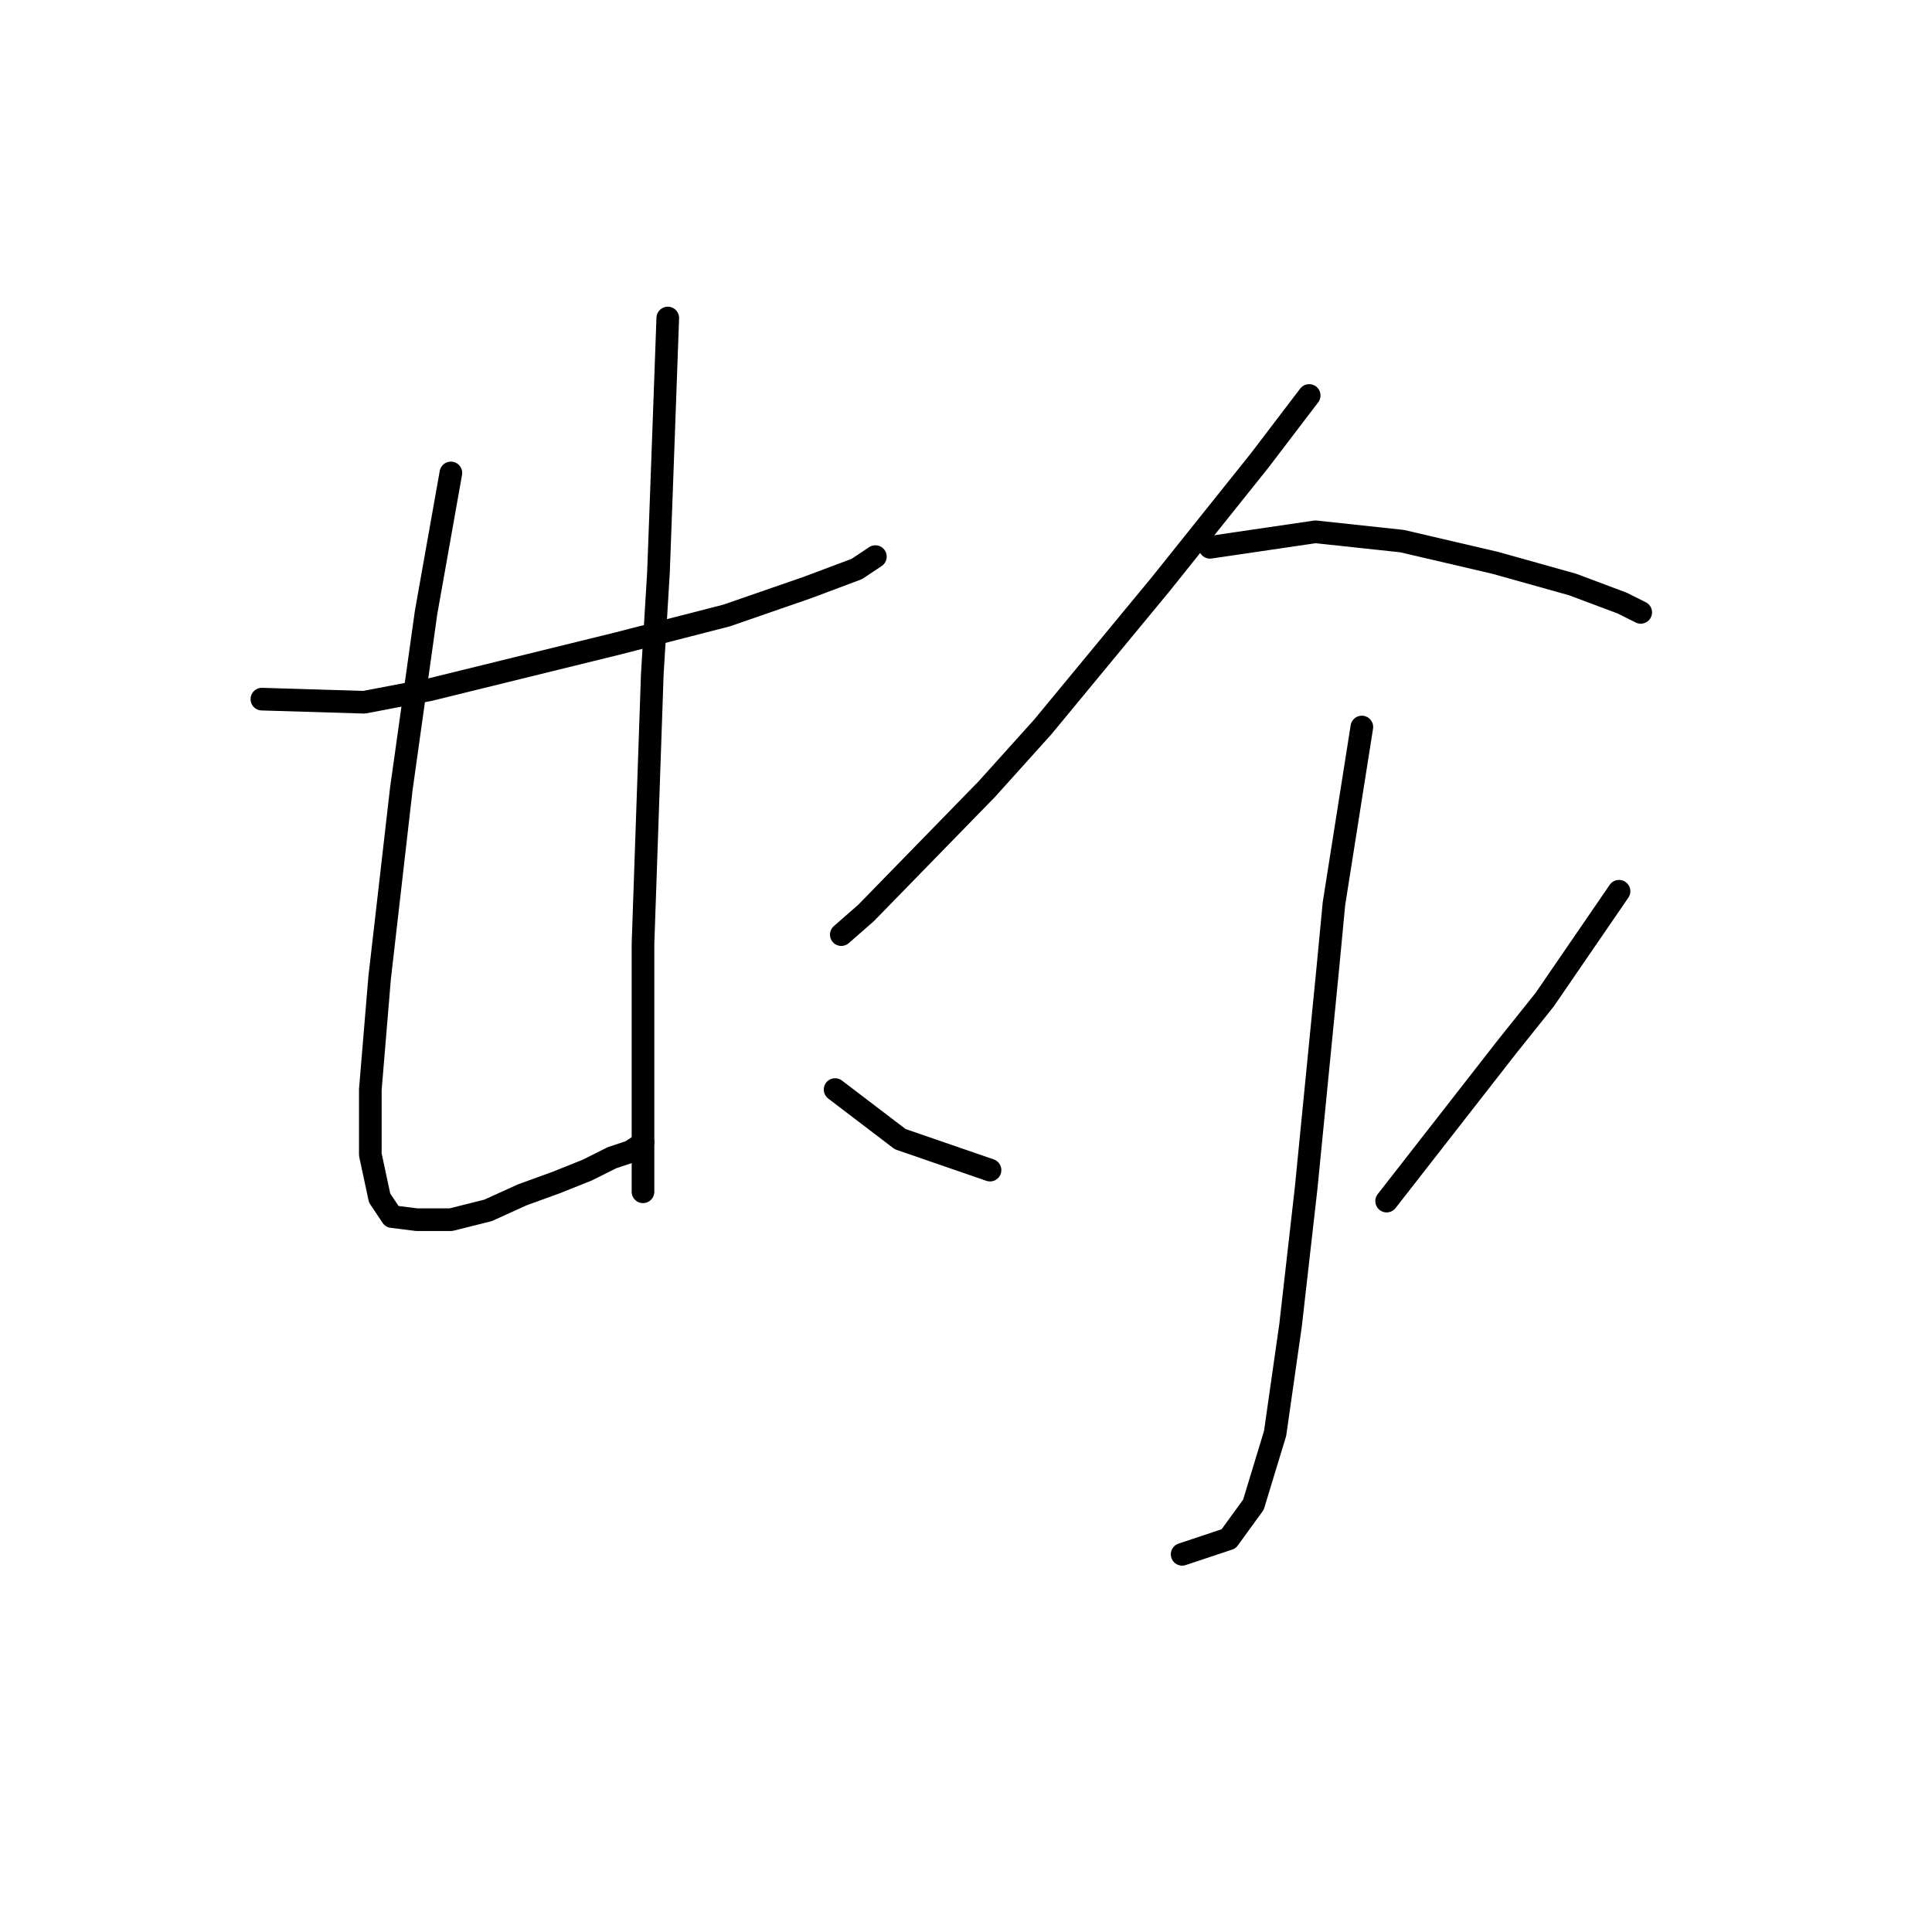 <?xml version="1.0" standalone="no"?>
    <svg width="256" height="256" xmlns="http://www.w3.org/2000/svg" version="1.1">
    <polyline stroke="black" stroke-width="3" stroke-linecap="round" fill="transparent" stroke-linejoin="round" points="34.7 92.639 48.249 93.05 56.871 91.407 81.915 85.249 96.285 81.554 106.96 77.858 113.529 75.395 115.993 73.753 115.993 73.753 " />
        <polyline stroke="black" stroke-width="3" stroke-linecap="round" fill="transparent" stroke-linejoin="round" points="59.745 62.667 56.46 81.143 53.175 104.546 50.301 129.59 49.07 144.371 49.07 152.993 50.301 158.741 51.944 161.204 55.228 161.615 59.745 161.615 64.671 160.383 69.188 158.33 73.704 156.688 77.81 155.046 81.094 153.403 83.558 152.582 84.789 151.761 85.2 151.351 85.2 151.351 " />
        <polyline stroke="black" stroke-width="3" stroke-linecap="round" fill="transparent" stroke-linejoin="round" points="88.484 42.139 87.663 64.72 87.253 75.806 86.432 89.354 85.2 125.074 85.2 146.834 85.2 157.92 85.2 157.92 " />
        <polyline stroke="black" stroke-width="3" stroke-linecap="round" fill="transparent" stroke-linejoin="round" points="173.473 52.403 166.904 61.025 153.765 77.448 138.164 96.334 130.773 104.546 114.761 120.968 111.477 123.842 111.477 123.842 " />
        <polyline stroke="black" stroke-width="3" stroke-linecap="round" fill="transparent" stroke-linejoin="round" points="160.334 72.521 174.294 70.468 185.79 71.7 198.107 74.574 208.371 77.448 214.94 79.911 217.404 81.143 217.404 81.143 " />
        <polyline stroke="black" stroke-width="3" stroke-linecap="round" fill="transparent" stroke-linejoin="round" points="180.452 96.334 176.757 119.737 175.936 128.359 173.062 157.509 171.009 175.574 168.956 189.944 166.082 199.387 162.798 203.904 156.639 205.957 156.639 205.957 " />
        <polyline stroke="black" stroke-width="3" stroke-linecap="round" fill="transparent" stroke-linejoin="round" points="110.655 144.371 119.277 150.94 131.184 155.046 131.184 155.046 " />
        <polyline stroke="black" stroke-width="3" stroke-linecap="round" fill="transparent" stroke-linejoin="round" points="214.53 118.094 204.676 132.464 199.749 138.623 183.737 159.151 183.737 159.151 " />
        </svg>